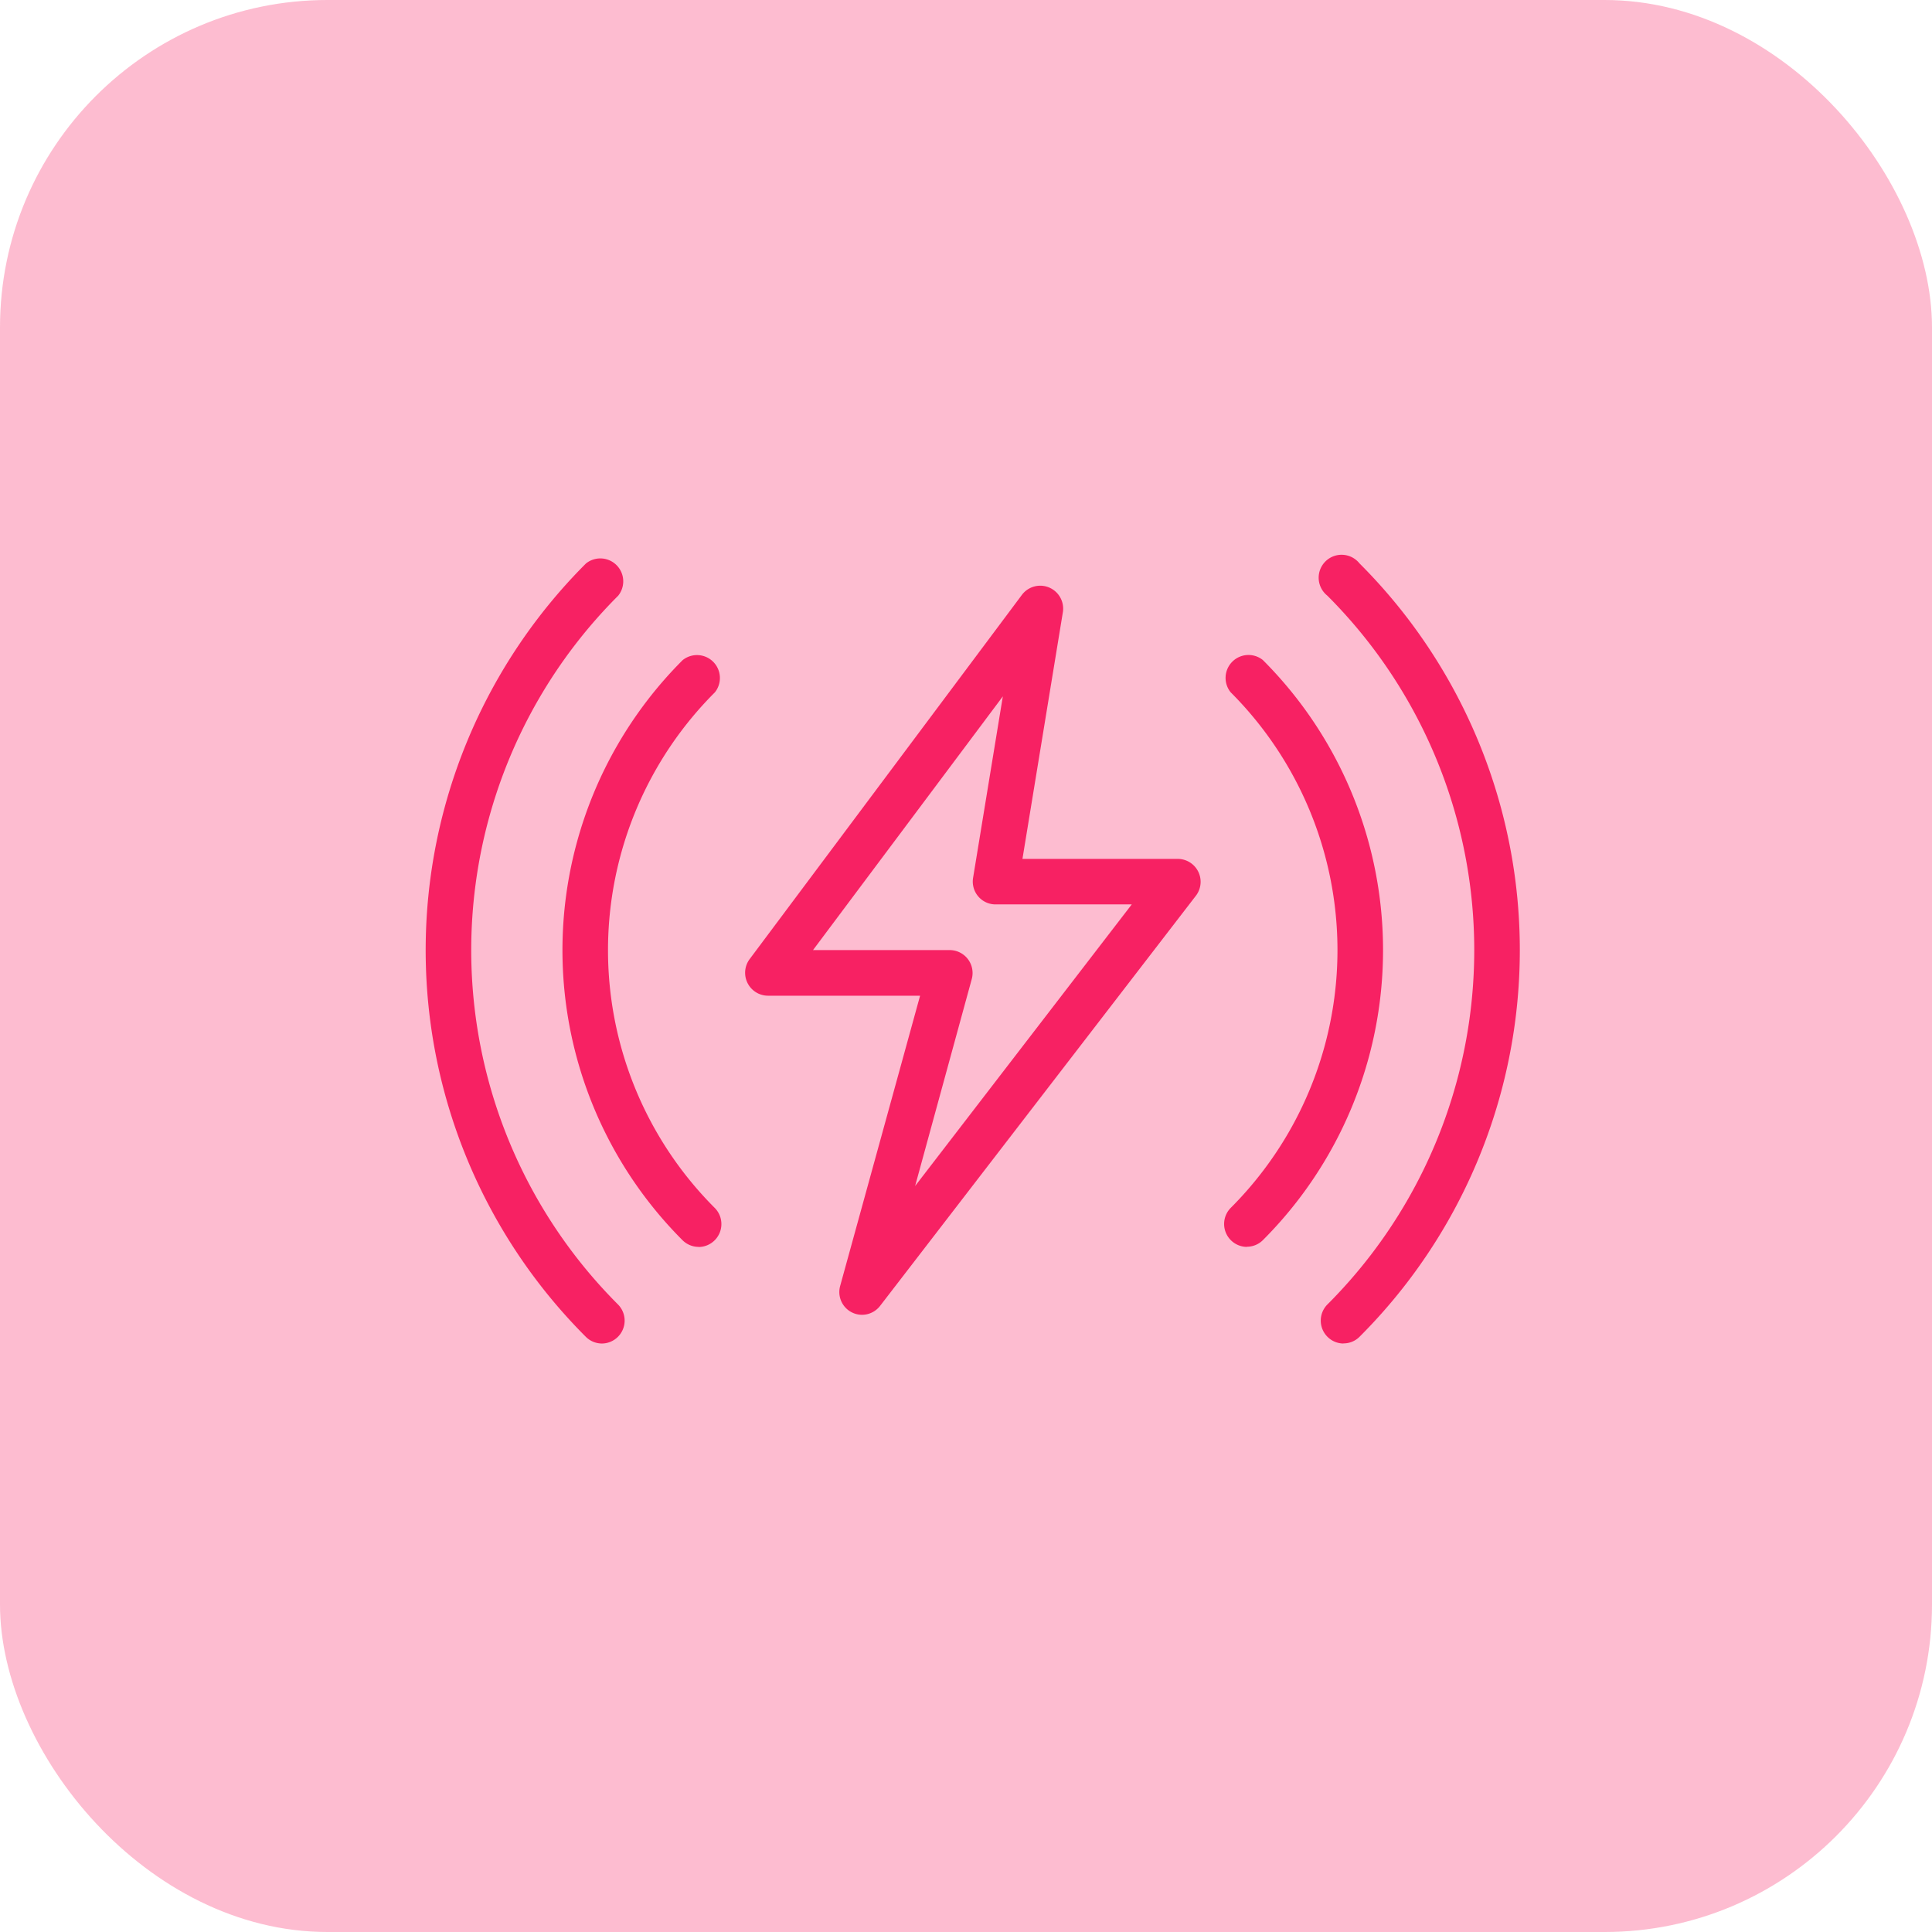 <svg xmlns="http://www.w3.org/2000/svg" width="59" height="59" viewBox="0 0 59 59"><g transform="translate(-255 -943)"><rect width="59" height="59" rx="10" transform="translate(255 943)" fill="#f72163" opacity="0.3"/><g transform="translate(268 956.629)"><path d="M7.163,23.617a.7.7,0,0,1-.493-.2,12.527,12.527,0,0,1,0-17.719.7.7,0,0,1,.984.984,11.132,11.132,0,0,0,0,15.749.7.7,0,0,1-.493,1.189Z" transform="translate(1.177 0.832)" fill="#f72163"/><path d="M5.388,27.4a.7.7,0,0,1-.493-.2,16.695,16.695,0,0,1,0-23.622.7.7,0,0,1,.984.984,15.3,15.3,0,0,0,0,21.652A.7.7,0,0,1,5.388,27.4Z" transform="translate(0 0)" fill="#f72163"/><path d="M20.326,27.4a.7.7,0,0,1-.493-1.188,15.3,15.3,0,0,0,0-21.653.7.7,0,1,1,.984-.984,16.691,16.691,0,0,1,0,23.621.689.689,0,0,1-.491.2Z" transform="translate(7.699)" fill="#f72163"/><path d="M18.206,23.617a.7.7,0,0,1-.493-1.188,11.134,11.134,0,0,0,0-15.75.7.7,0,0,1,.984-.984,12.524,12.524,0,0,1,0,17.717.689.689,0,0,1-.491.2Z" transform="translate(6.868 0.832)" fill="#f72163"/><path d="M10.582,26.276a.695.695,0,0,1-.671-.881l2.441-8.864H7.7a.7.7,0,0,1-.557-1.112L15.469,4.28a.7.7,0,0,1,1.245.529l-1.236,7.544h4.749a.7.7,0,0,1,.551,1.121L11.133,26A.7.7,0,0,1,10.582,26.276Zm-1.5-11.138h4.178a.7.7,0,0,1,.671.881L12.2,22.343l6.616-8.6H14.657a.694.694,0,0,1-.53-.245.7.7,0,0,1-.157-.564l.909-5.544Z" transform="translate(2.746 0.247)" fill="#f72163"/></g></g></svg>